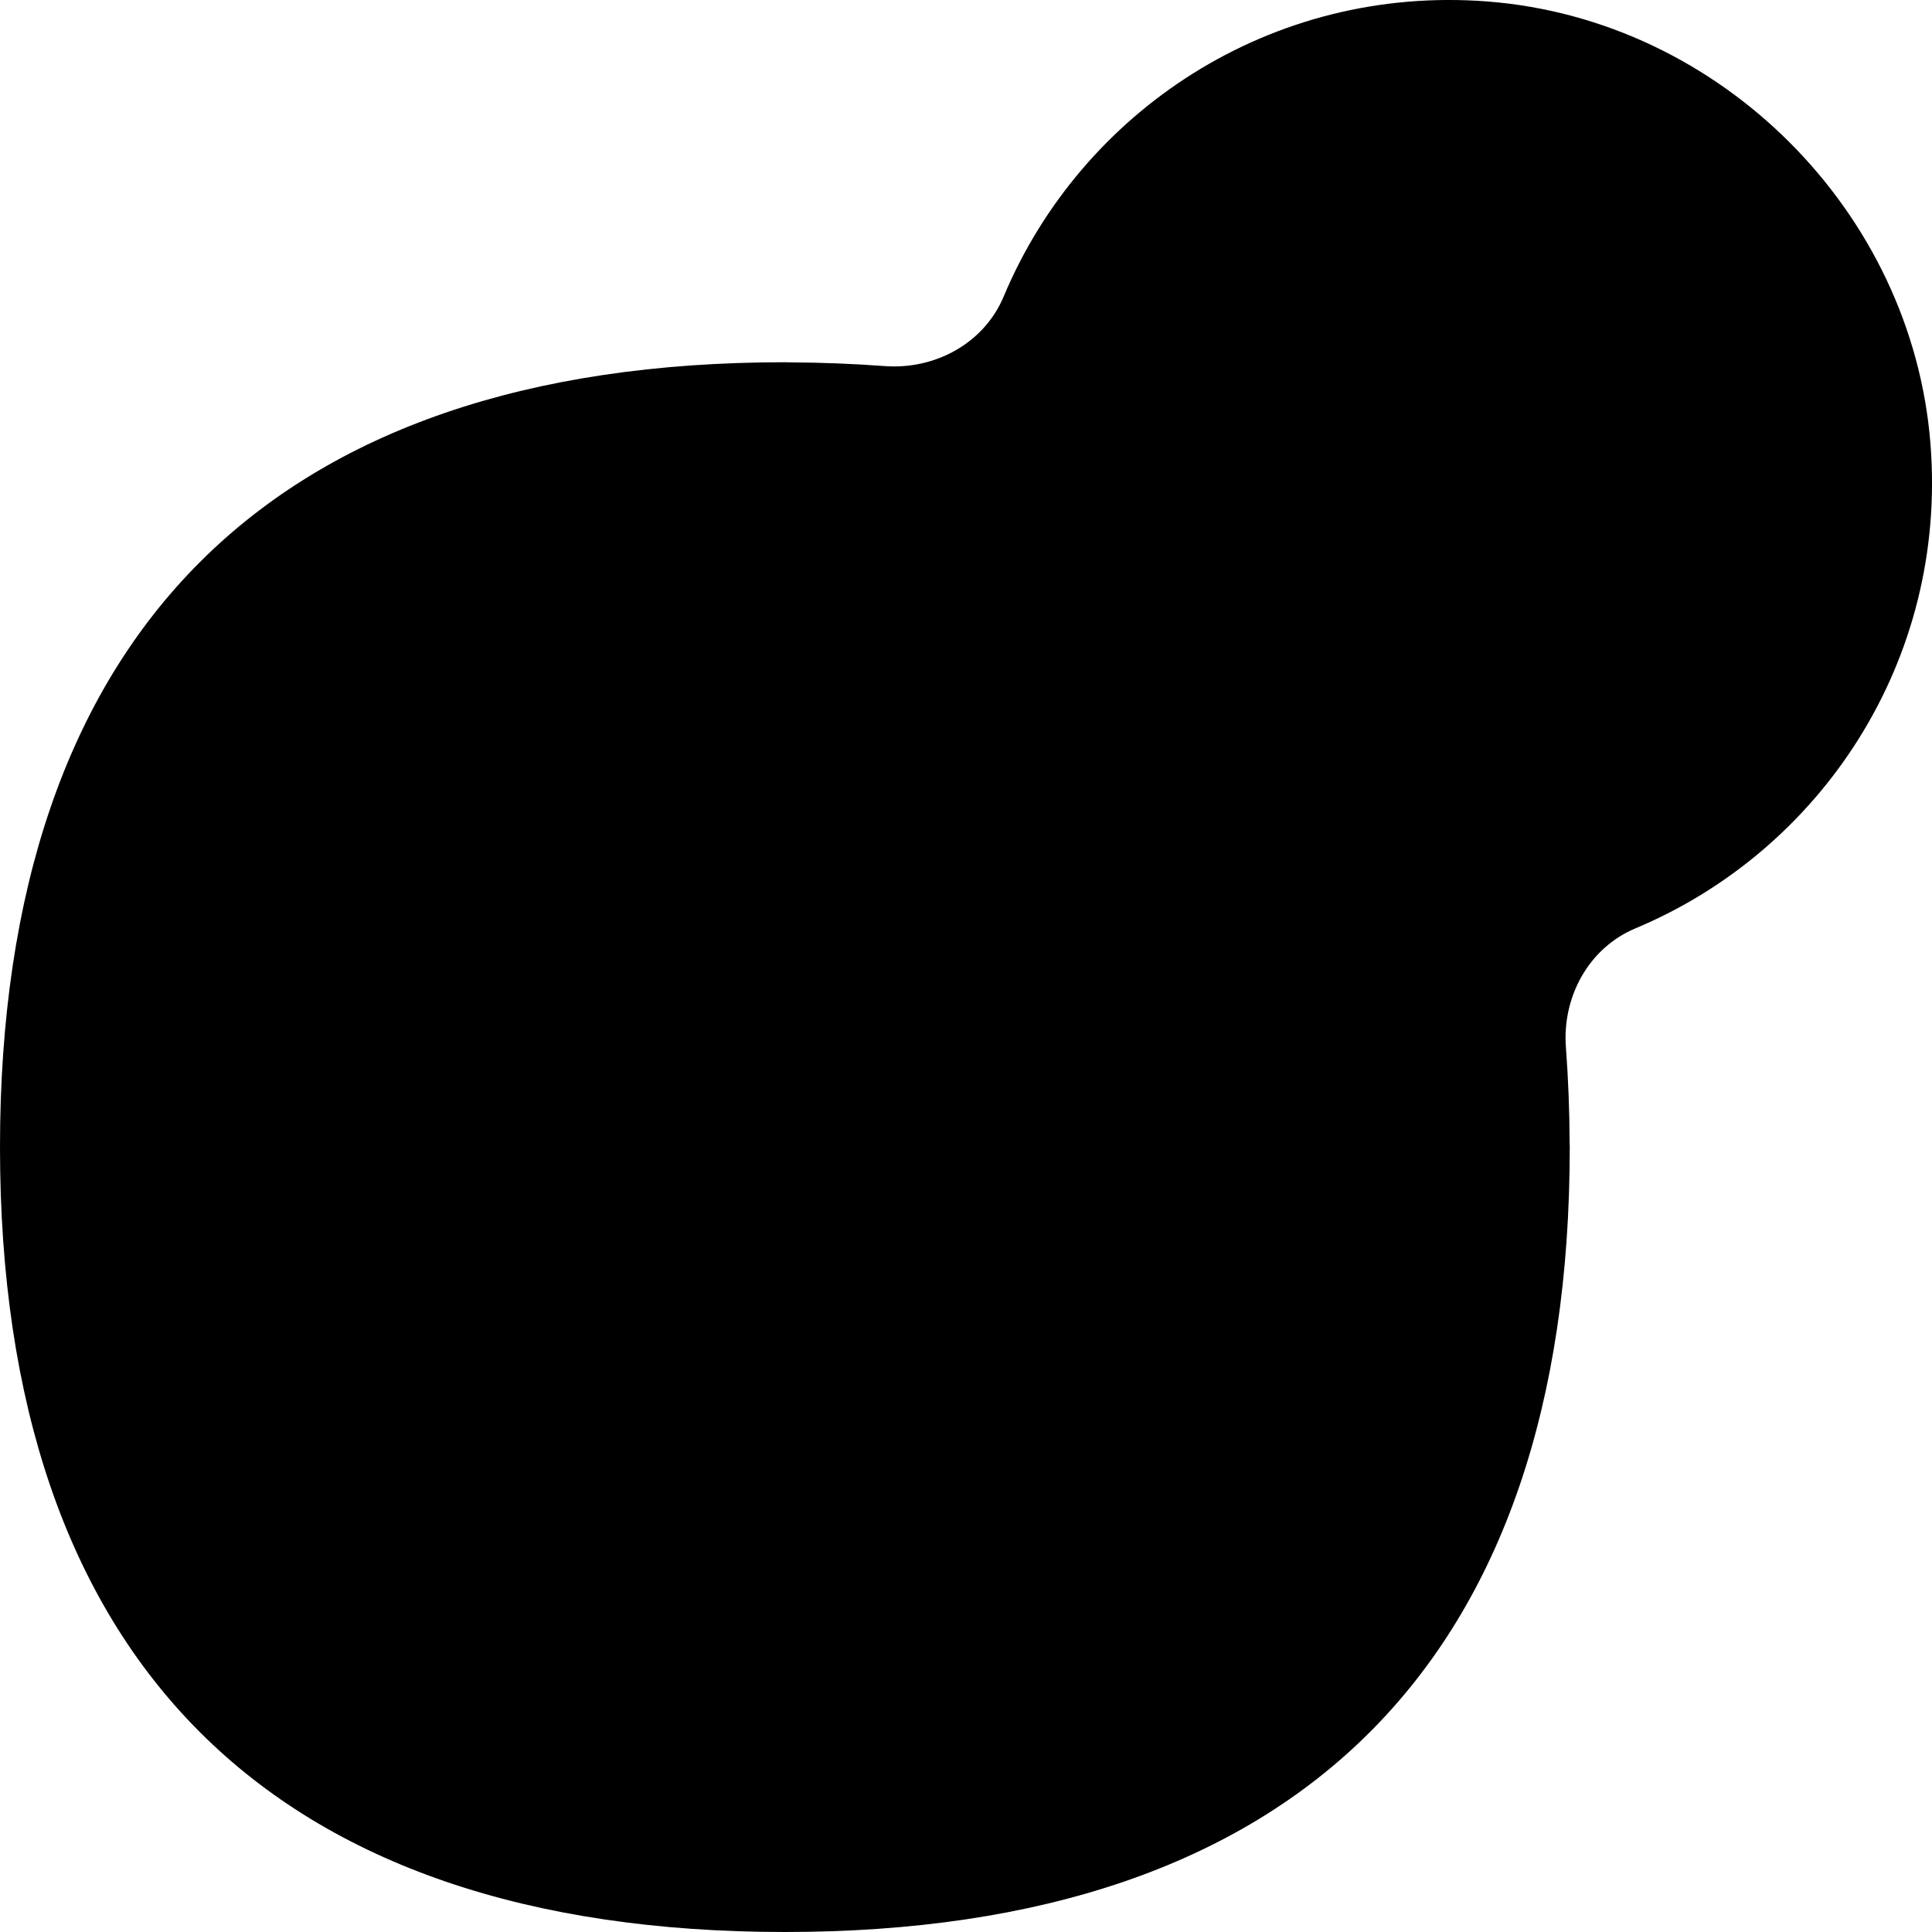 <?xml version="1.0" encoding="iso-8859-1"?>
<!-- Generator: Adobe Illustrator 17.1.0, SVG Export Plug-In . SVG Version: 6.00 Build 0)  -->
<!DOCTYPE svg PUBLIC "-//W3C//DTD SVG 1.1//EN" "http://www.w3.org/Graphics/SVG/1.1/DTD/svg11.dtd">
<svg version="1.1" id="Layer_1" xmlns="http://www.w3.org/2000/svg" xmlns:xlink="http://www.w3.org/1999/xlink" x="0px" y="0px"
	 viewBox="0 0 32 32" style="enable-background:new 0 0 32 32;" xml:space="preserve">
<g>
	<path d="M24.644,0.025c-3.595-0.281-6.734,1.817-8.02,4.886
		c-0.325,0.777-1.139,1.217-1.978,1.152c0,0-0.001,0-0.001,0
		c-0.51-0.038-1.035-0.059-1.578-0.061c-0.02-0-0.039-0.002-0.059-0.002
		l0,0c-0.003,0-0.005-0-0.008-0c-8.505,0-13,4.495-13,13s4.495,13,13,13
		s13-4.495,13-13c0-0.003-0-0.005-0-0.008L26,18.992c0-0.021-0.002-0.039-0.002-0.059
		c-0.002-0.543-0.023-1.068-0.061-1.578c0-0,0-0.001,0-0.001
		c-0.066-0.84,0.375-1.653,1.152-1.978c3.069-1.285,5.168-4.424,4.886-8.02
		C31.673,3.502,28.498,0.327,24.644,0.025z"/>
</g>
</svg>
